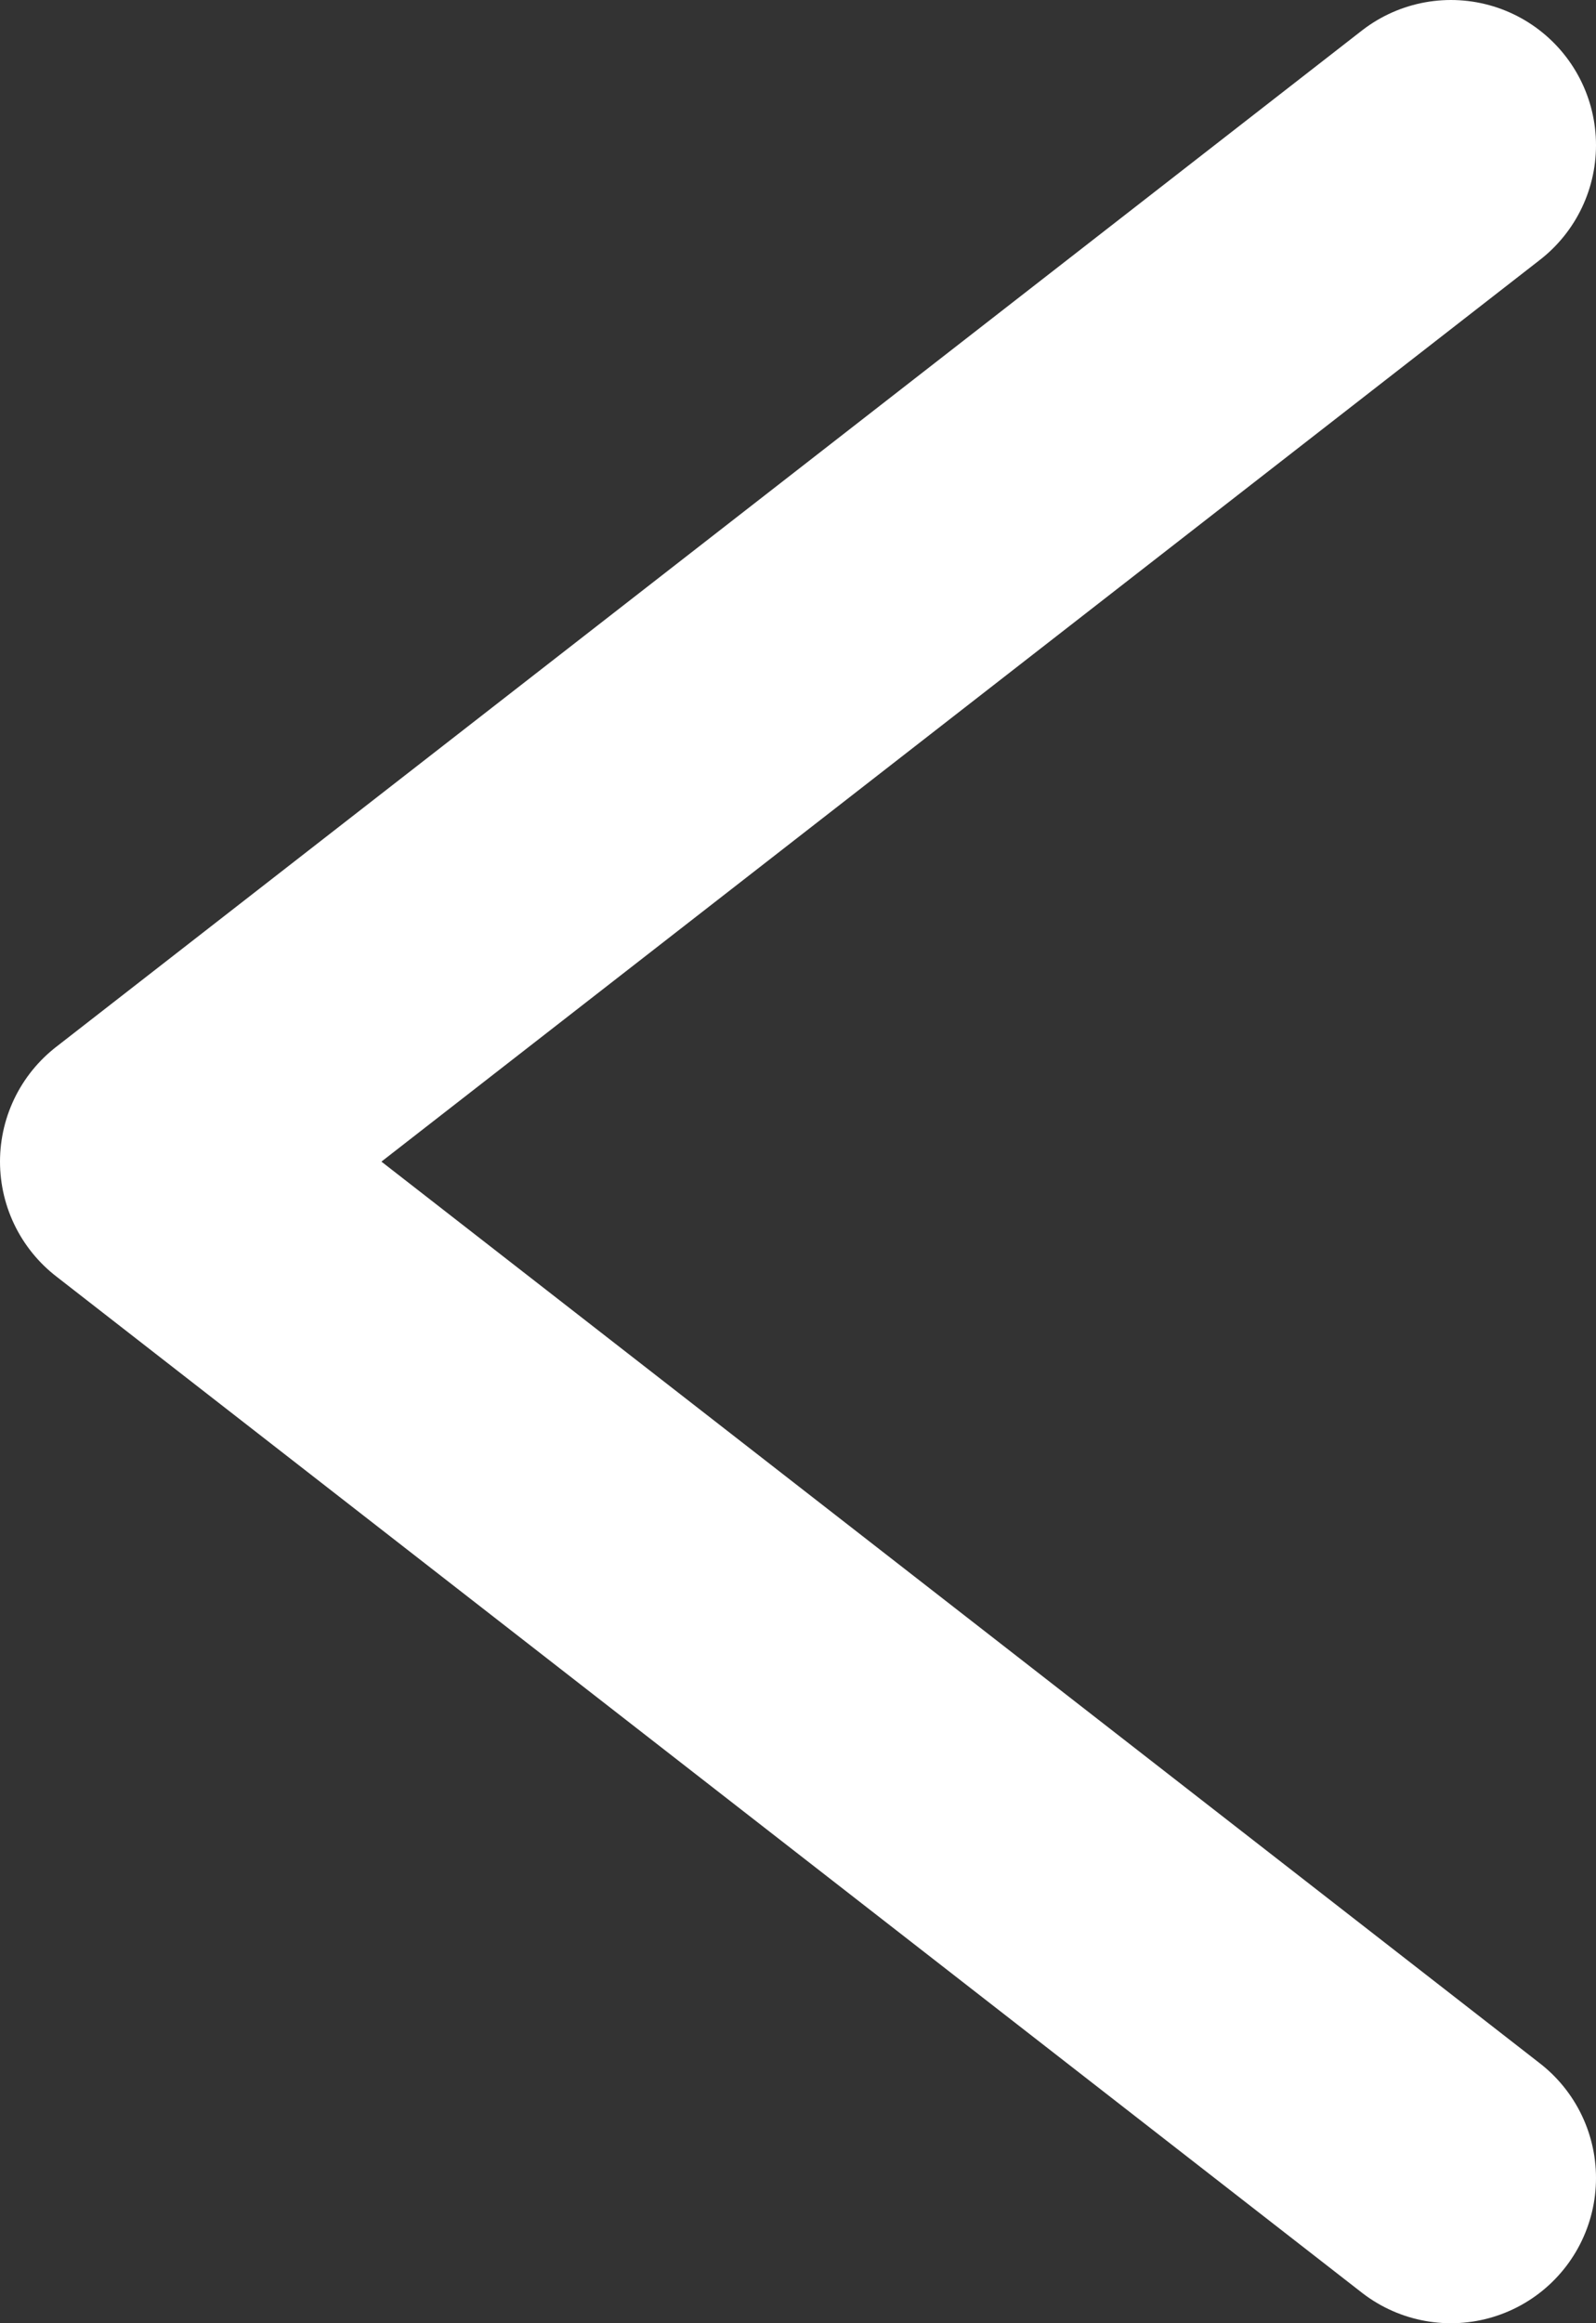 <svg width="11" height="16" viewBox="0 0 11 16" fill="none" xmlns="http://www.w3.org/2000/svg">
    <rect x="0" y="0" width="11" height="16" fill="#333333" stroke="none"/>
    <path d="M10 15L1 8L10 1" stroke="white" stroke-width="2" stroke-linecap="round" stroke-linejoin="round"/>
</svg>

